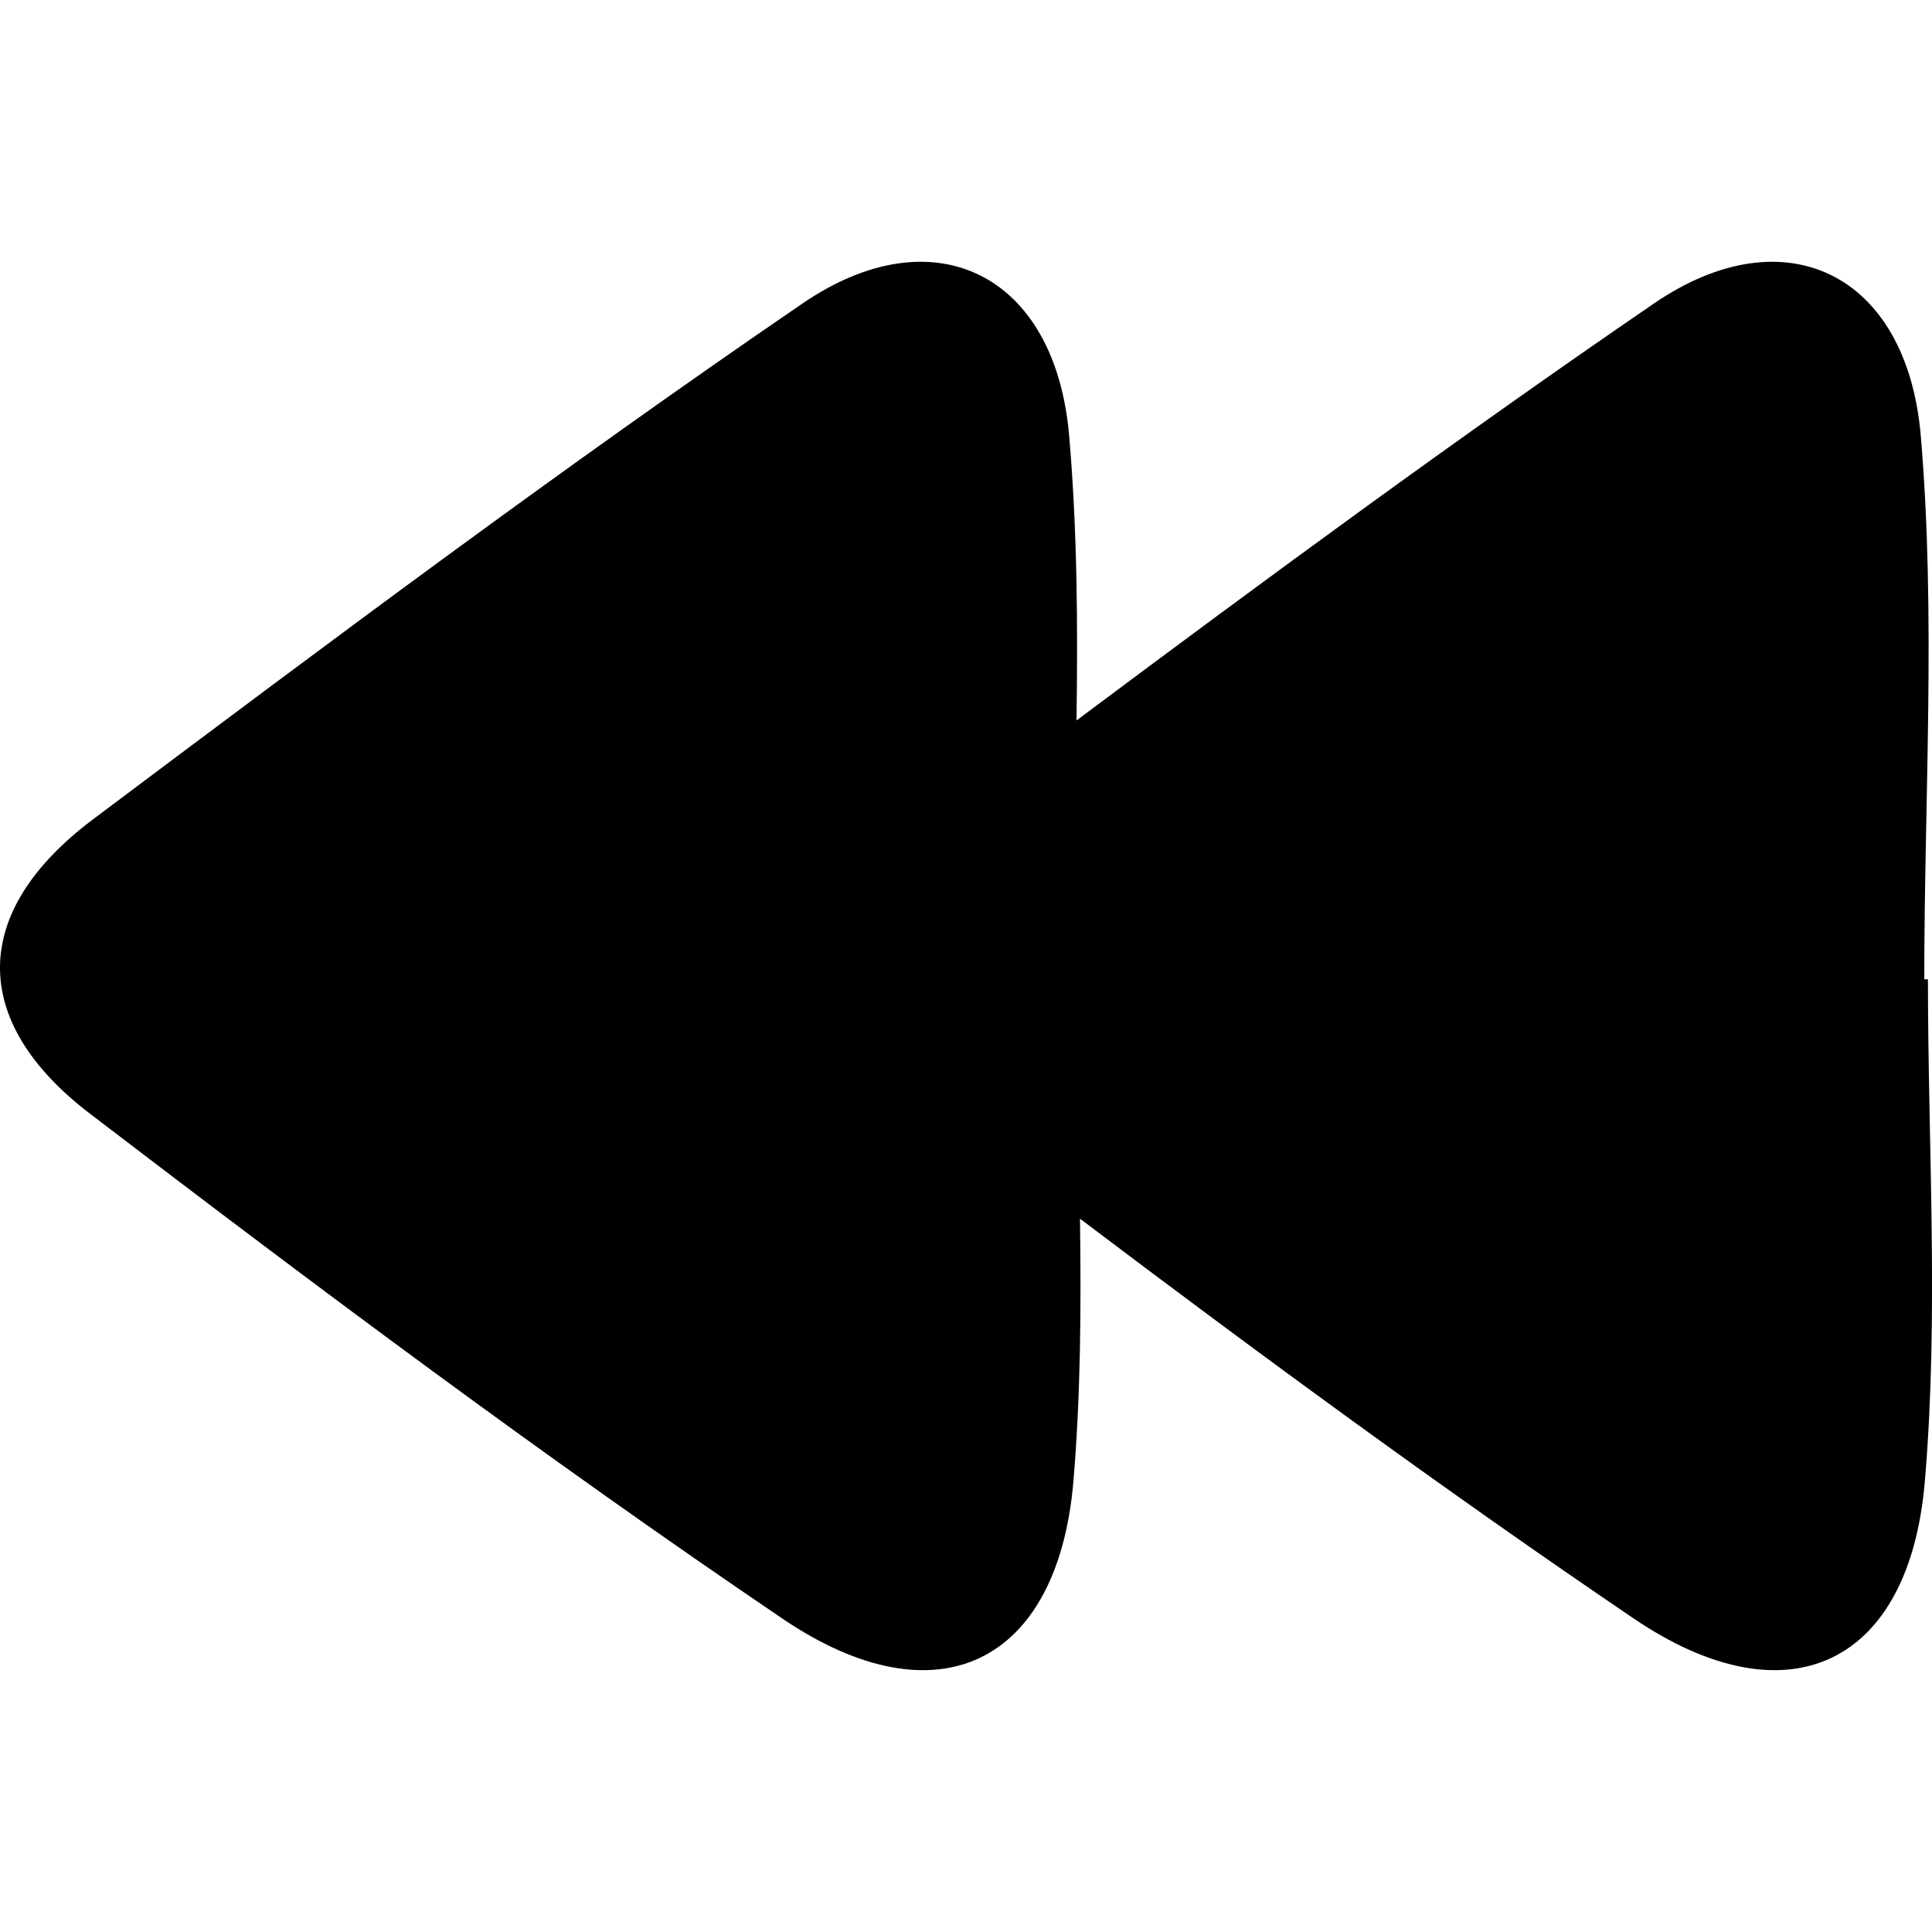 <svg xmlns="http://www.w3.org/2000/svg" viewBox="0 0 1000 1000" width="1000" height="1000">
<path d="M997.8 506.9l-1.8 0c0-93.8 6.1-188.1-1.8-281.3-7.2-84.1-70.4-114.8-138-68.6-101.4 69.4-200.5 142.3-299 215.9 0.7-49.2 0.4-98.4-3.8-147.3-7.2-84.1-70.3-114.8-137.9-68.6-125 85.4-246.4 176.3-367.5 267.2-63.6 47.8-63.9 104.5-1.5 152.2 117.5 89.8 236.1 178.5 358.5 261.4 79.6 54 142.5 23.9 150.6-71.1 3.8-45.1 4-90.4 3.4-135.9 94.1 71.1 189.2 140.9 286.7 207 79.7 54 142.6 23.9 150.6-71.1 7.3-86 1.6-173.1 1.6-259.8z"/>
</svg>
